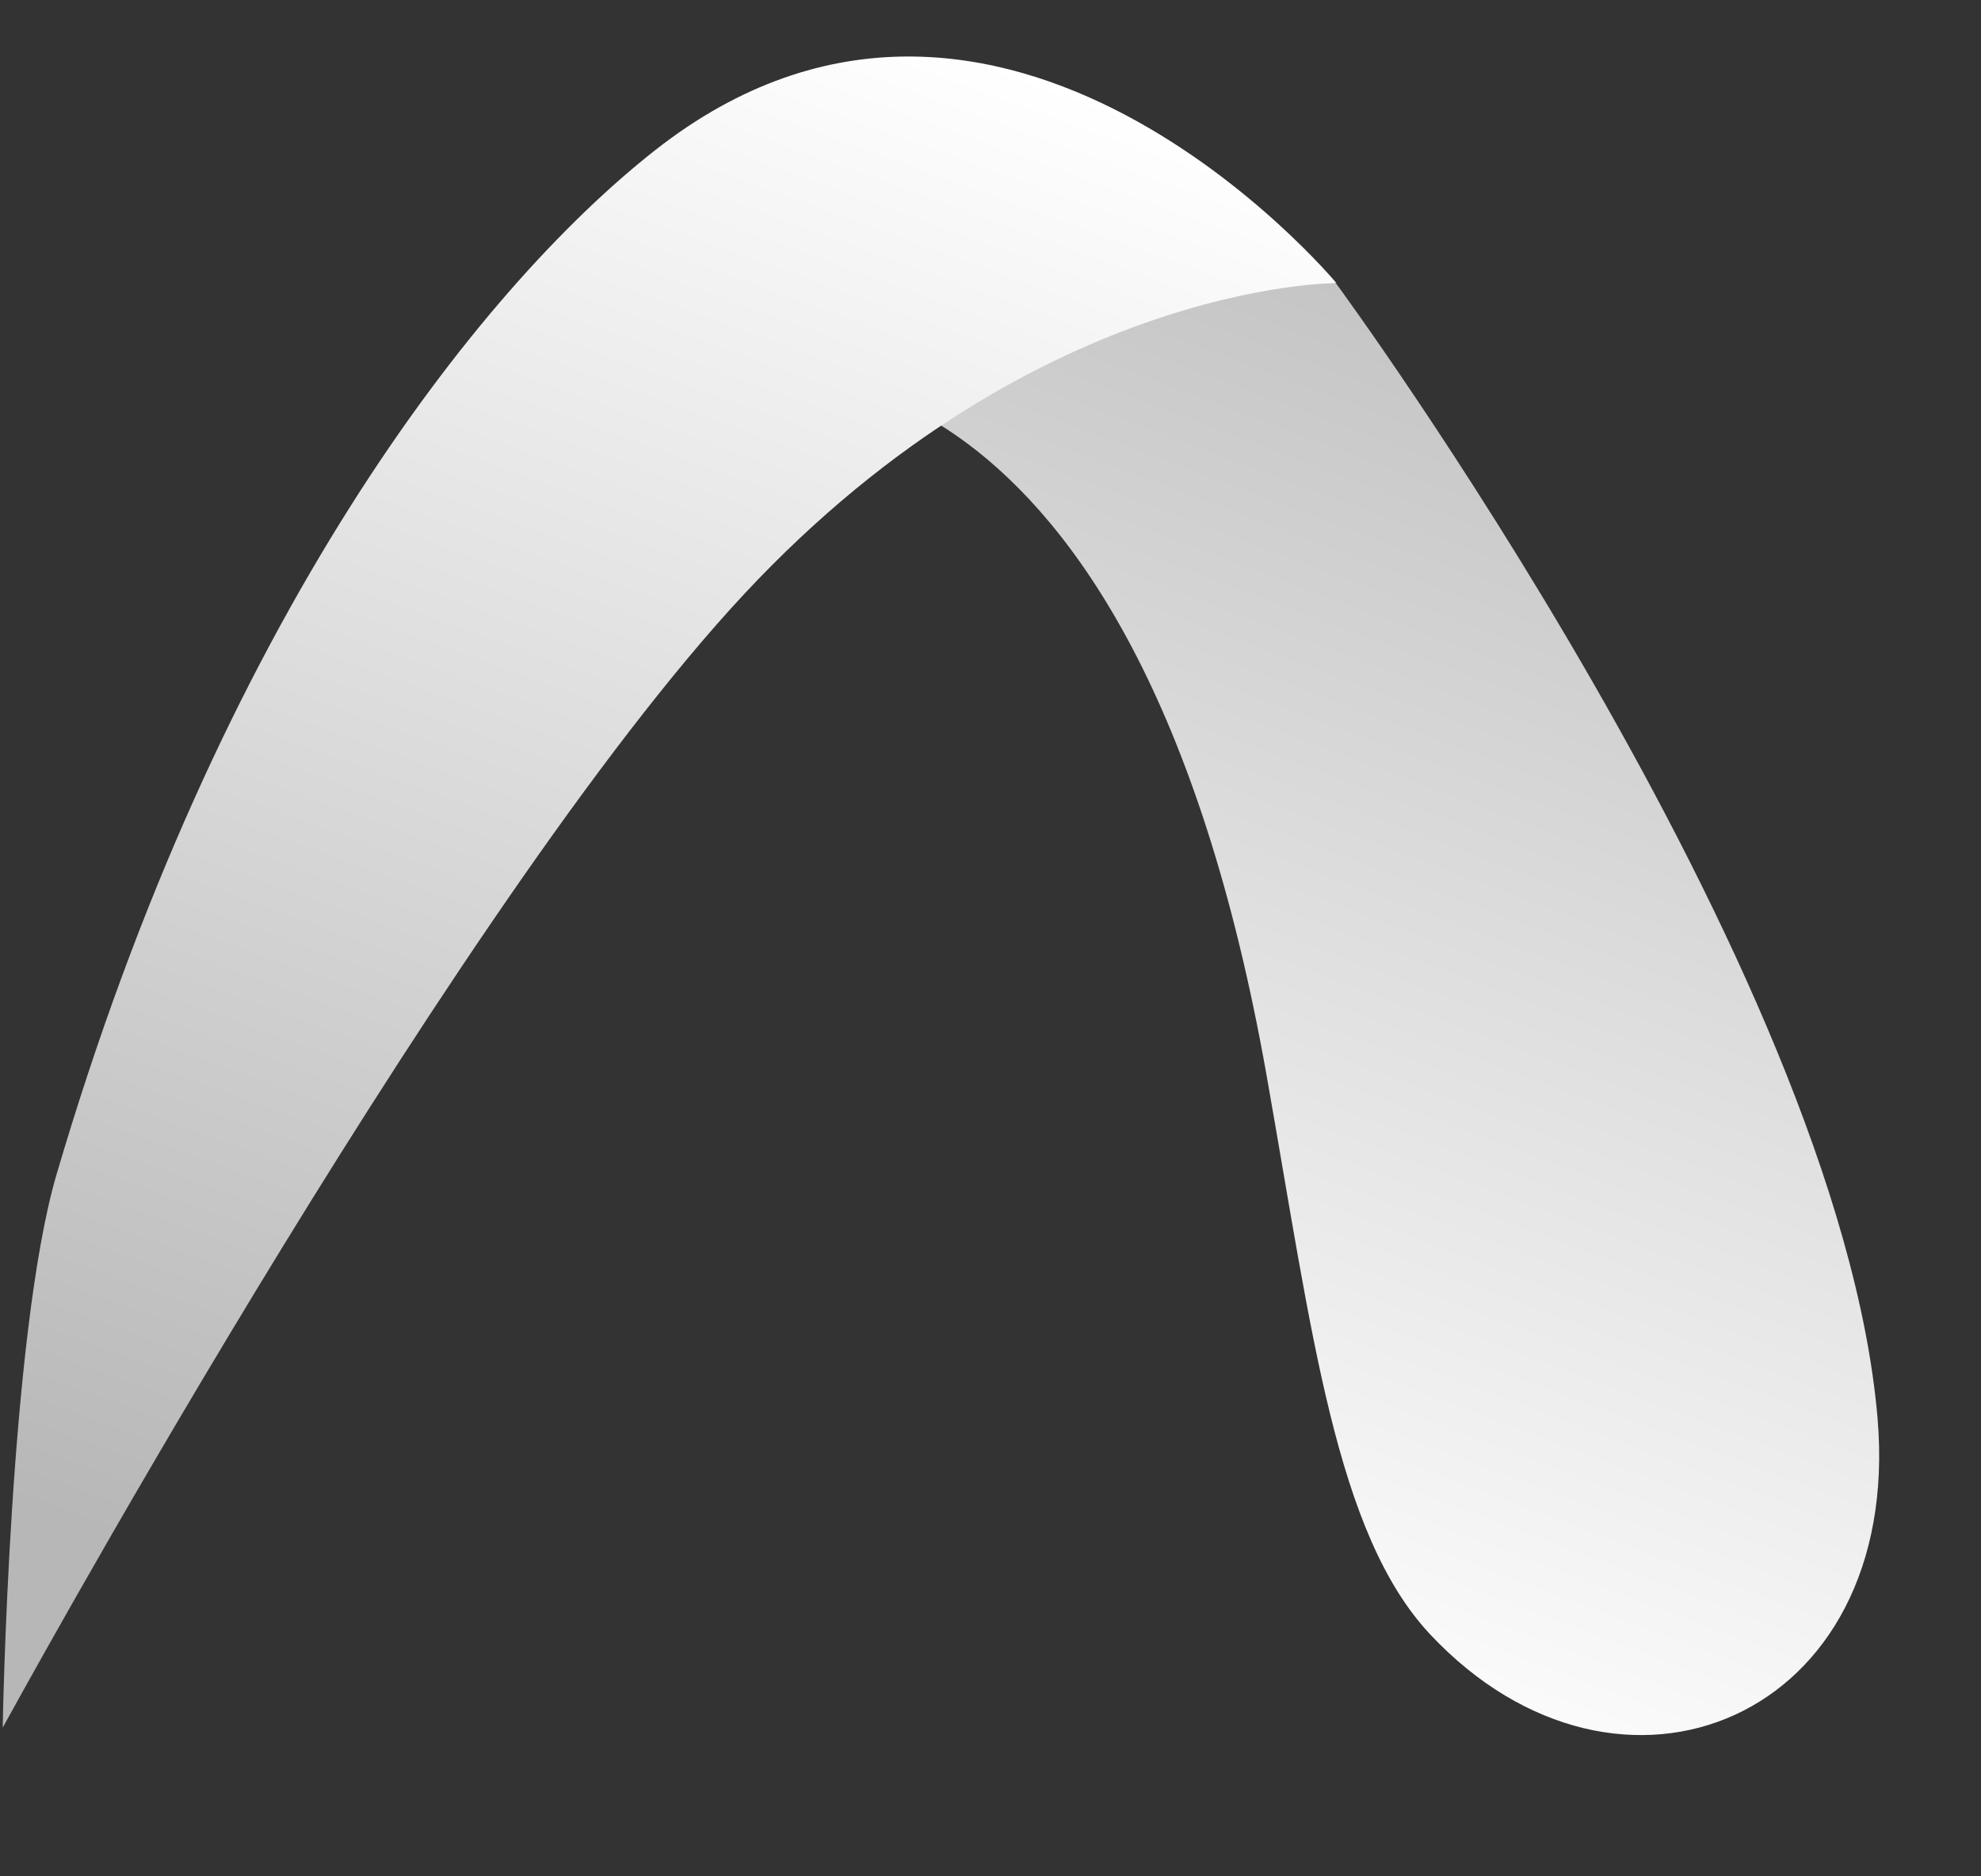 <svg width="19" height="18" viewBox="0 0 19 18" fill="none" xmlns="http://www.w3.org/2000/svg">
<rect x="0" y="0" width="19" height="18" fill="#333333" stroke="none"/>
<path fill-rule="evenodd" clip-rule="evenodd" d="M7.365 3.614C7.365 3.614 10.87 3.085 12.149 10.322C12.585 12.786 12.81 14.711 13.717 15.679C15.536 17.617 18.253 16.493 18.008 13.607C17.641 9.279 12.818 2.724 12.818 2.724C11.48 1.855 11.168 1.844 10.58 1.843C9.209 1.84 8.243 3.086 7.365 3.614Z" fill="url(#paint0_linear_1591_56337)"/>
<path fill-rule="evenodd" clip-rule="evenodd" d="M0.026 16.574C0.026 16.574 4.166 8.986 7.006 5.842C9.845 2.698 12.818 2.716 12.818 2.716C12.818 2.716 9.595 -1.163 6.282 1.442C4.57 2.789 2.106 5.945 0.542 11.268C0.089 12.81 0.026 16.574 0.026 16.574Z" fill="url(#paint1_linear_1591_56337)"/>
<defs>
<linearGradient id="paint0_linear_1591_56337" x1="10.387" y1="0.599" x2="5.357" y2="14.024" gradientUnits="userSpaceOnUse">
<stop stop-color="#C0C0C0"/>
<stop offset="1" stop-color="white"/>
</linearGradient>
<linearGradient id="paint1_linear_1591_56337" x1="3.706" y1="-1.547" x2="-1.824" y2="13.707" gradientUnits="userSpaceOnUse">
<stop stop-color="white"/>
<stop offset="1" stop-color="#B7B7B7"/>
</linearGradient>
</defs>
</svg>
